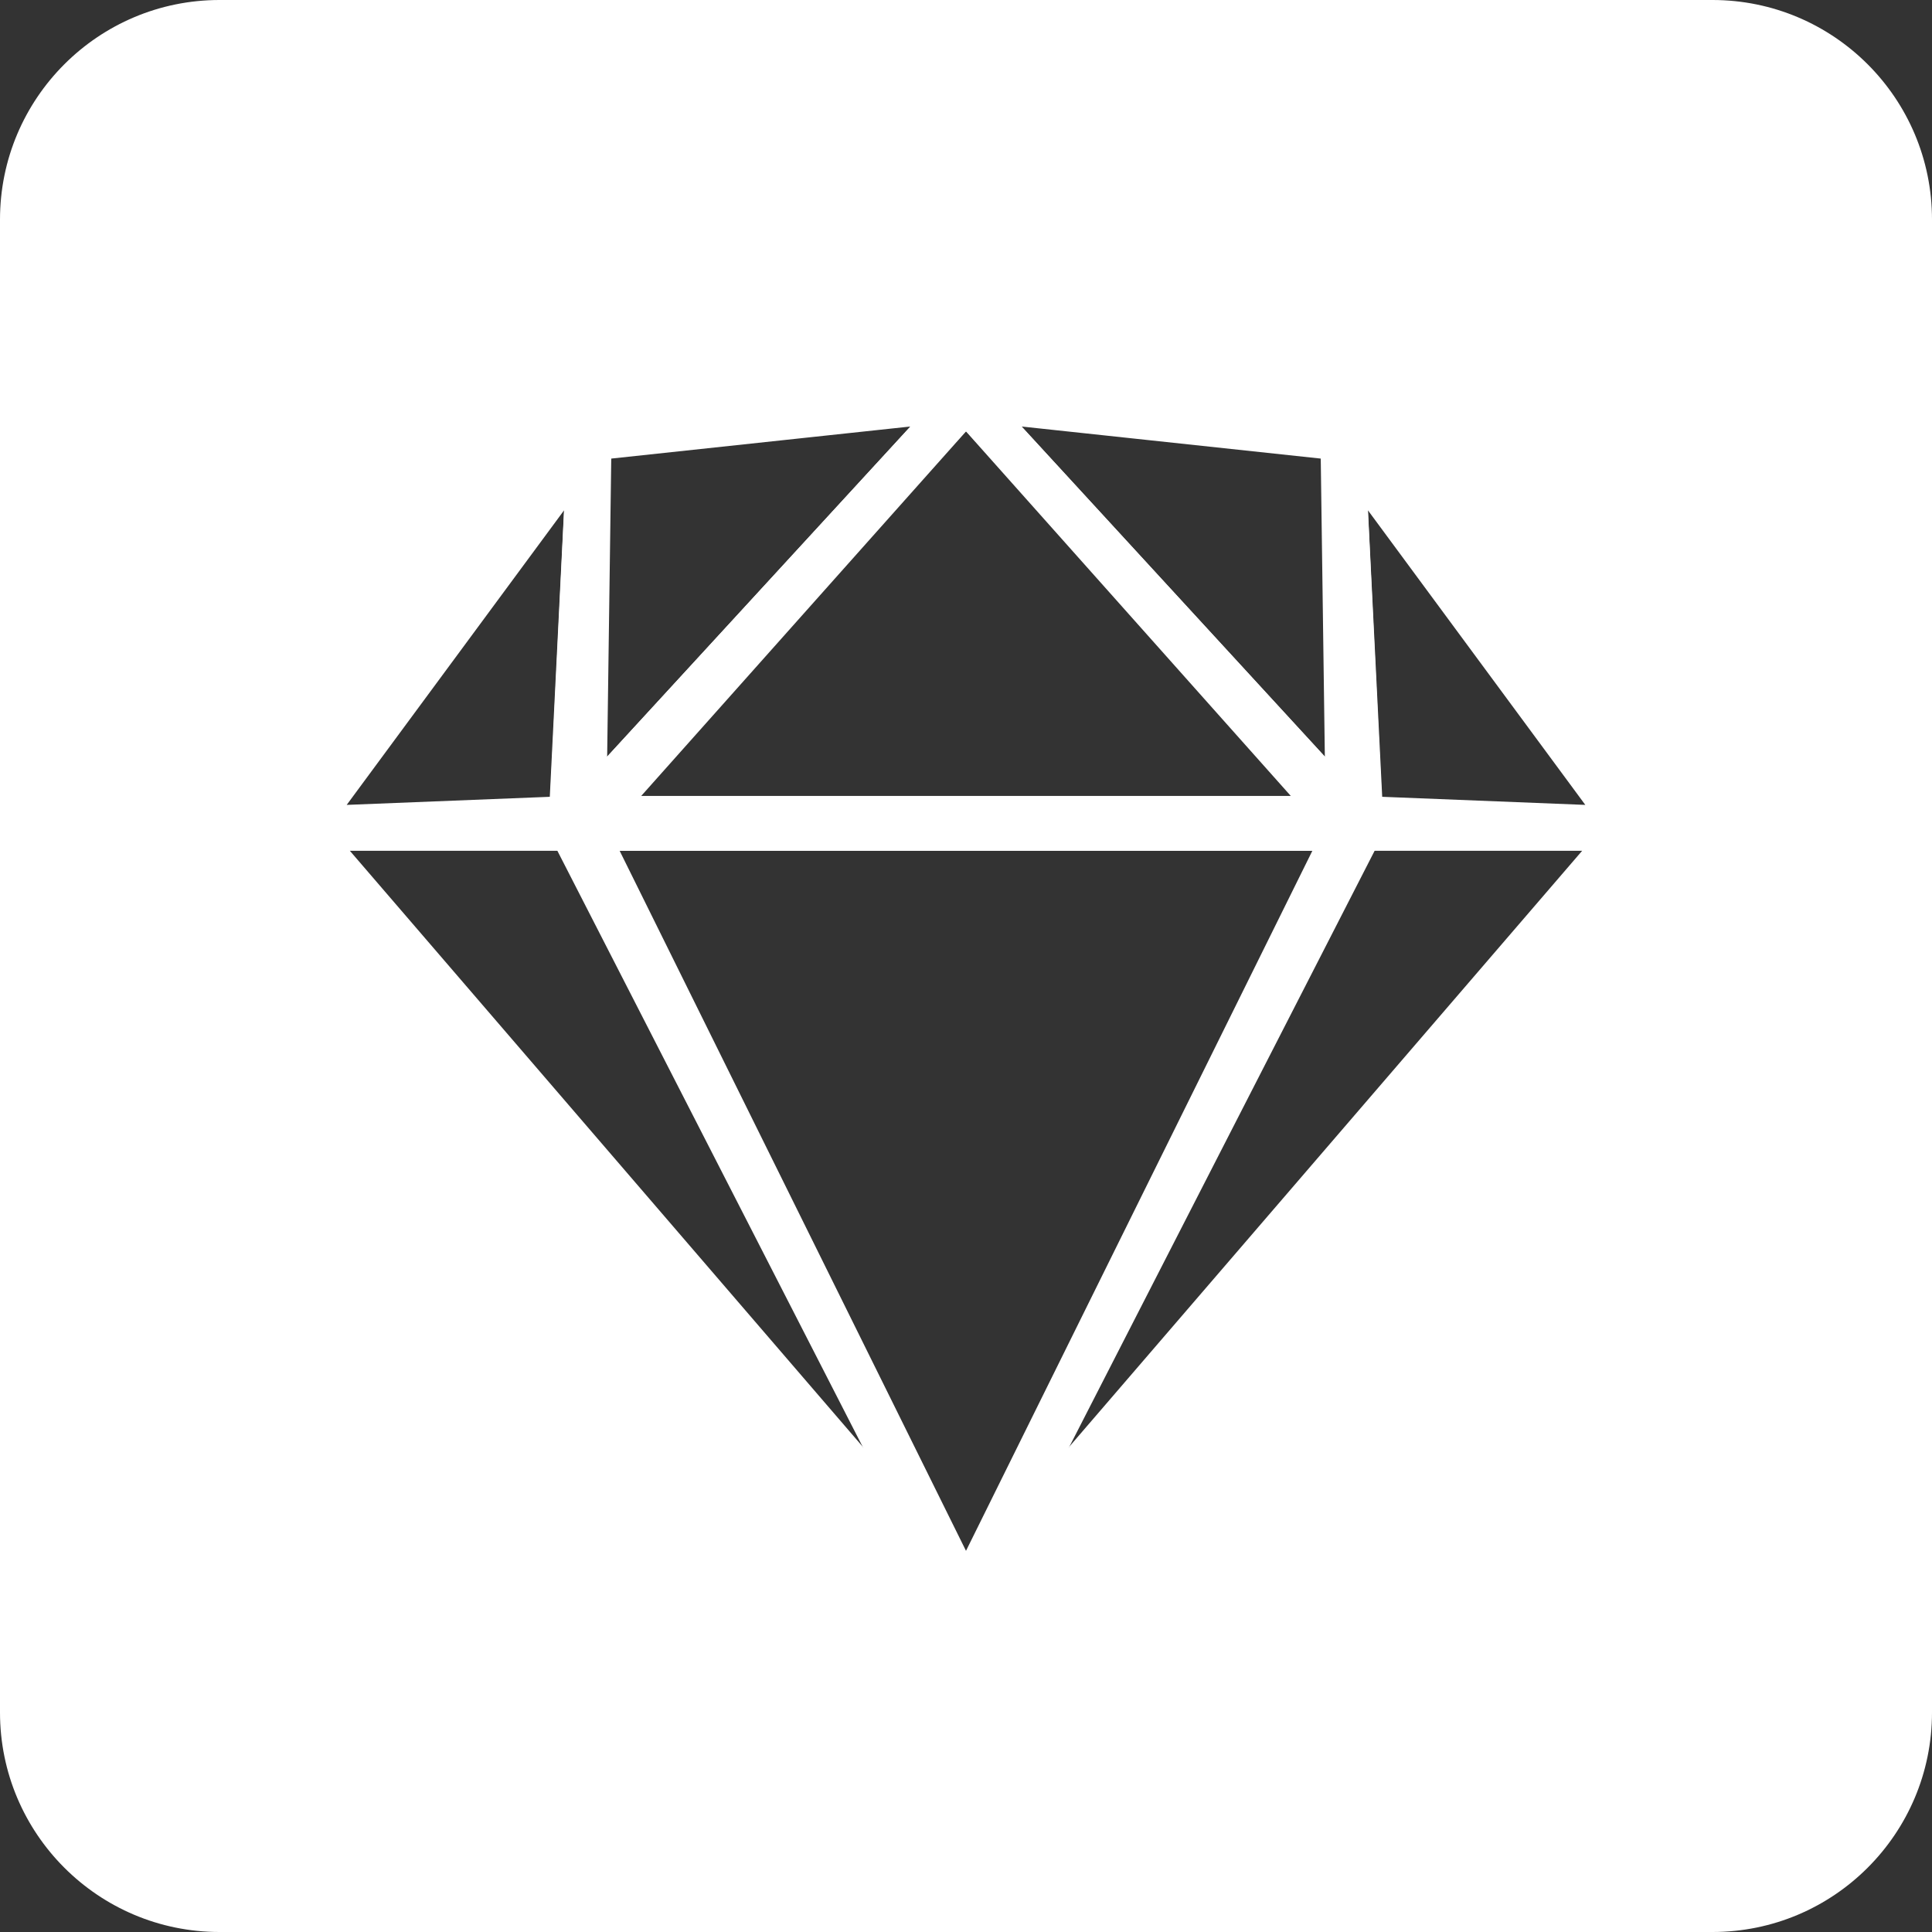<?xml version="1.0" encoding="UTF-8"?>
<svg width="44px" height="44px" viewBox="0 0 44 44" version="1.1" xmlns="http://www.w3.org/2000/svg" xmlns:xlink="http://www.w3.org/1999/xlink">
    <rect x="0" y="0" width="44" height="44" fill="#333333" stroke="none"/>
    <!-- Generator: Sketch 46.2 (44496) - http://www.bohemiancoding.com/sketch -->
    <title>tool_sketch</title>
    <desc>Created with Sketch.</desc>
    <defs></defs>
    <g id="Page-1" stroke="none" stroke-width="1" fill="none" fill-rule="evenodd">
        <g id="tool_sketch">
            <g id="Page-1">
                <g id="Sketch">
                    <g id="sketch">
                        <path d="M30.848,18.873 L37.125,18.873 L33.941,14.464 L30.573,9.994 L22,9.075 L30.691,18.534 L30.691,18.534 L22,9.075 L13.309,18.534 L13.309,18.534 L22,9.075 L13.427,9.994 L10.059,14.464 L6.875,18.873 L13.152,18.873 L30.848,18.873 Z M5,0 L39,0 C41.761,-5.07265313e-16 44,2.239 44,5 L44,39 C44,41.761 41.761,44 39,44 L5,44 C2.239,44 3.38176876e-16,41.761 0,39 L0,5 L0,5 C-3.38176876e-16,2.239 2.239,5.07265313e-16 5,0 L5,0 Z M22,36.447 L37.125,18.873 L6.875,18.873 L22,36.447 Z" id="Combined-Shape" fill="#FFFFFF" fill-rule="nonzero"></path>
                        <g id="Group" stroke-linecap="round" stroke-linejoin="round" transform="translate(6.875, 9.075)" stroke="#FFFFFF">
                            <polygon id="Polygon" transform="translate(15.125, 18.585) rotate(-180) translate(-15.125, -18.585) " points="15.125 9.798 30.25 27.372 1.77635684e-15 27.372"></polygon>
                            <polygon id="Polygon" transform="translate(15.125, 18.585) rotate(-180) translate(-15.125, -18.585) " points="15.125 9.798 24.127 27.372 6.123 27.372"></polygon>
                            <polygon id="Polygon" transform="translate(15.125, 18.585) rotate(-180) translate(-15.125, -18.585) " points="15.125 9.798 23.82 27.372 6.43 27.372"></polygon>
                            <polygon id="Polygon" transform="translate(10.624, 4.899) rotate(-180) translate(-10.624, -4.899) " points="14.696 8.879 15.125 -8.5e-07 6.123 9.798"></polygon>
                            <polygon id="Polygon" transform="translate(19.626, 4.899) scale(-1, 1) rotate(-180) translate(-19.626, -4.899) " points="23.698 8.879 24.127 -8.49999998e-07 15.125 9.798"></polygon>
                            <polygon id="Polygon" transform="translate(15.125, 4.899) rotate(-180) translate(-15.125, -4.899) " points="15.125 9.798 24.127 -8.4999983e-07 6.123 -8.49999999e-07"></polygon>
                            <polygon id="Polygon" transform="translate(15.125, 4.776) rotate(-180) translate(-15.125, -4.776) " points="15.125 9.553 23.637 4.20000232e-07 6.613 4.19999999e-07"></polygon>
                            <polygon id="Polygon" transform="translate(3.276, 5.358) rotate(-180) translate(-3.276, -5.358) " points="4.9e-07 9.798 3.368 5.327 6.552 0.919 0.122 0.919"></polygon>
                            <polygon id="Polygon" transform="translate(3.276, 5.358) rotate(-180) translate(-3.276, -5.358) " points="4.9e-07 9.798 6.552 0.919 0.429 1.163"></polygon>
                            <polygon id="Polygon" transform="translate(26.974, 5.358) scale(-1, 1) rotate(-180) translate(-26.974, -5.358) " points="23.698 9.798 27.066 5.327 30.25 0.919 23.82 0.919"></polygon>
                            <polygon id="Polygon" transform="translate(26.974, 5.358) scale(-1, 1) rotate(-180) translate(-26.974, -5.358) " points="23.698 9.798 30.25 0.919 24.127 1.163"></polygon>
                        </g>
                    </g>
                </g>
            </g>
        </g>
    </g>
</svg>